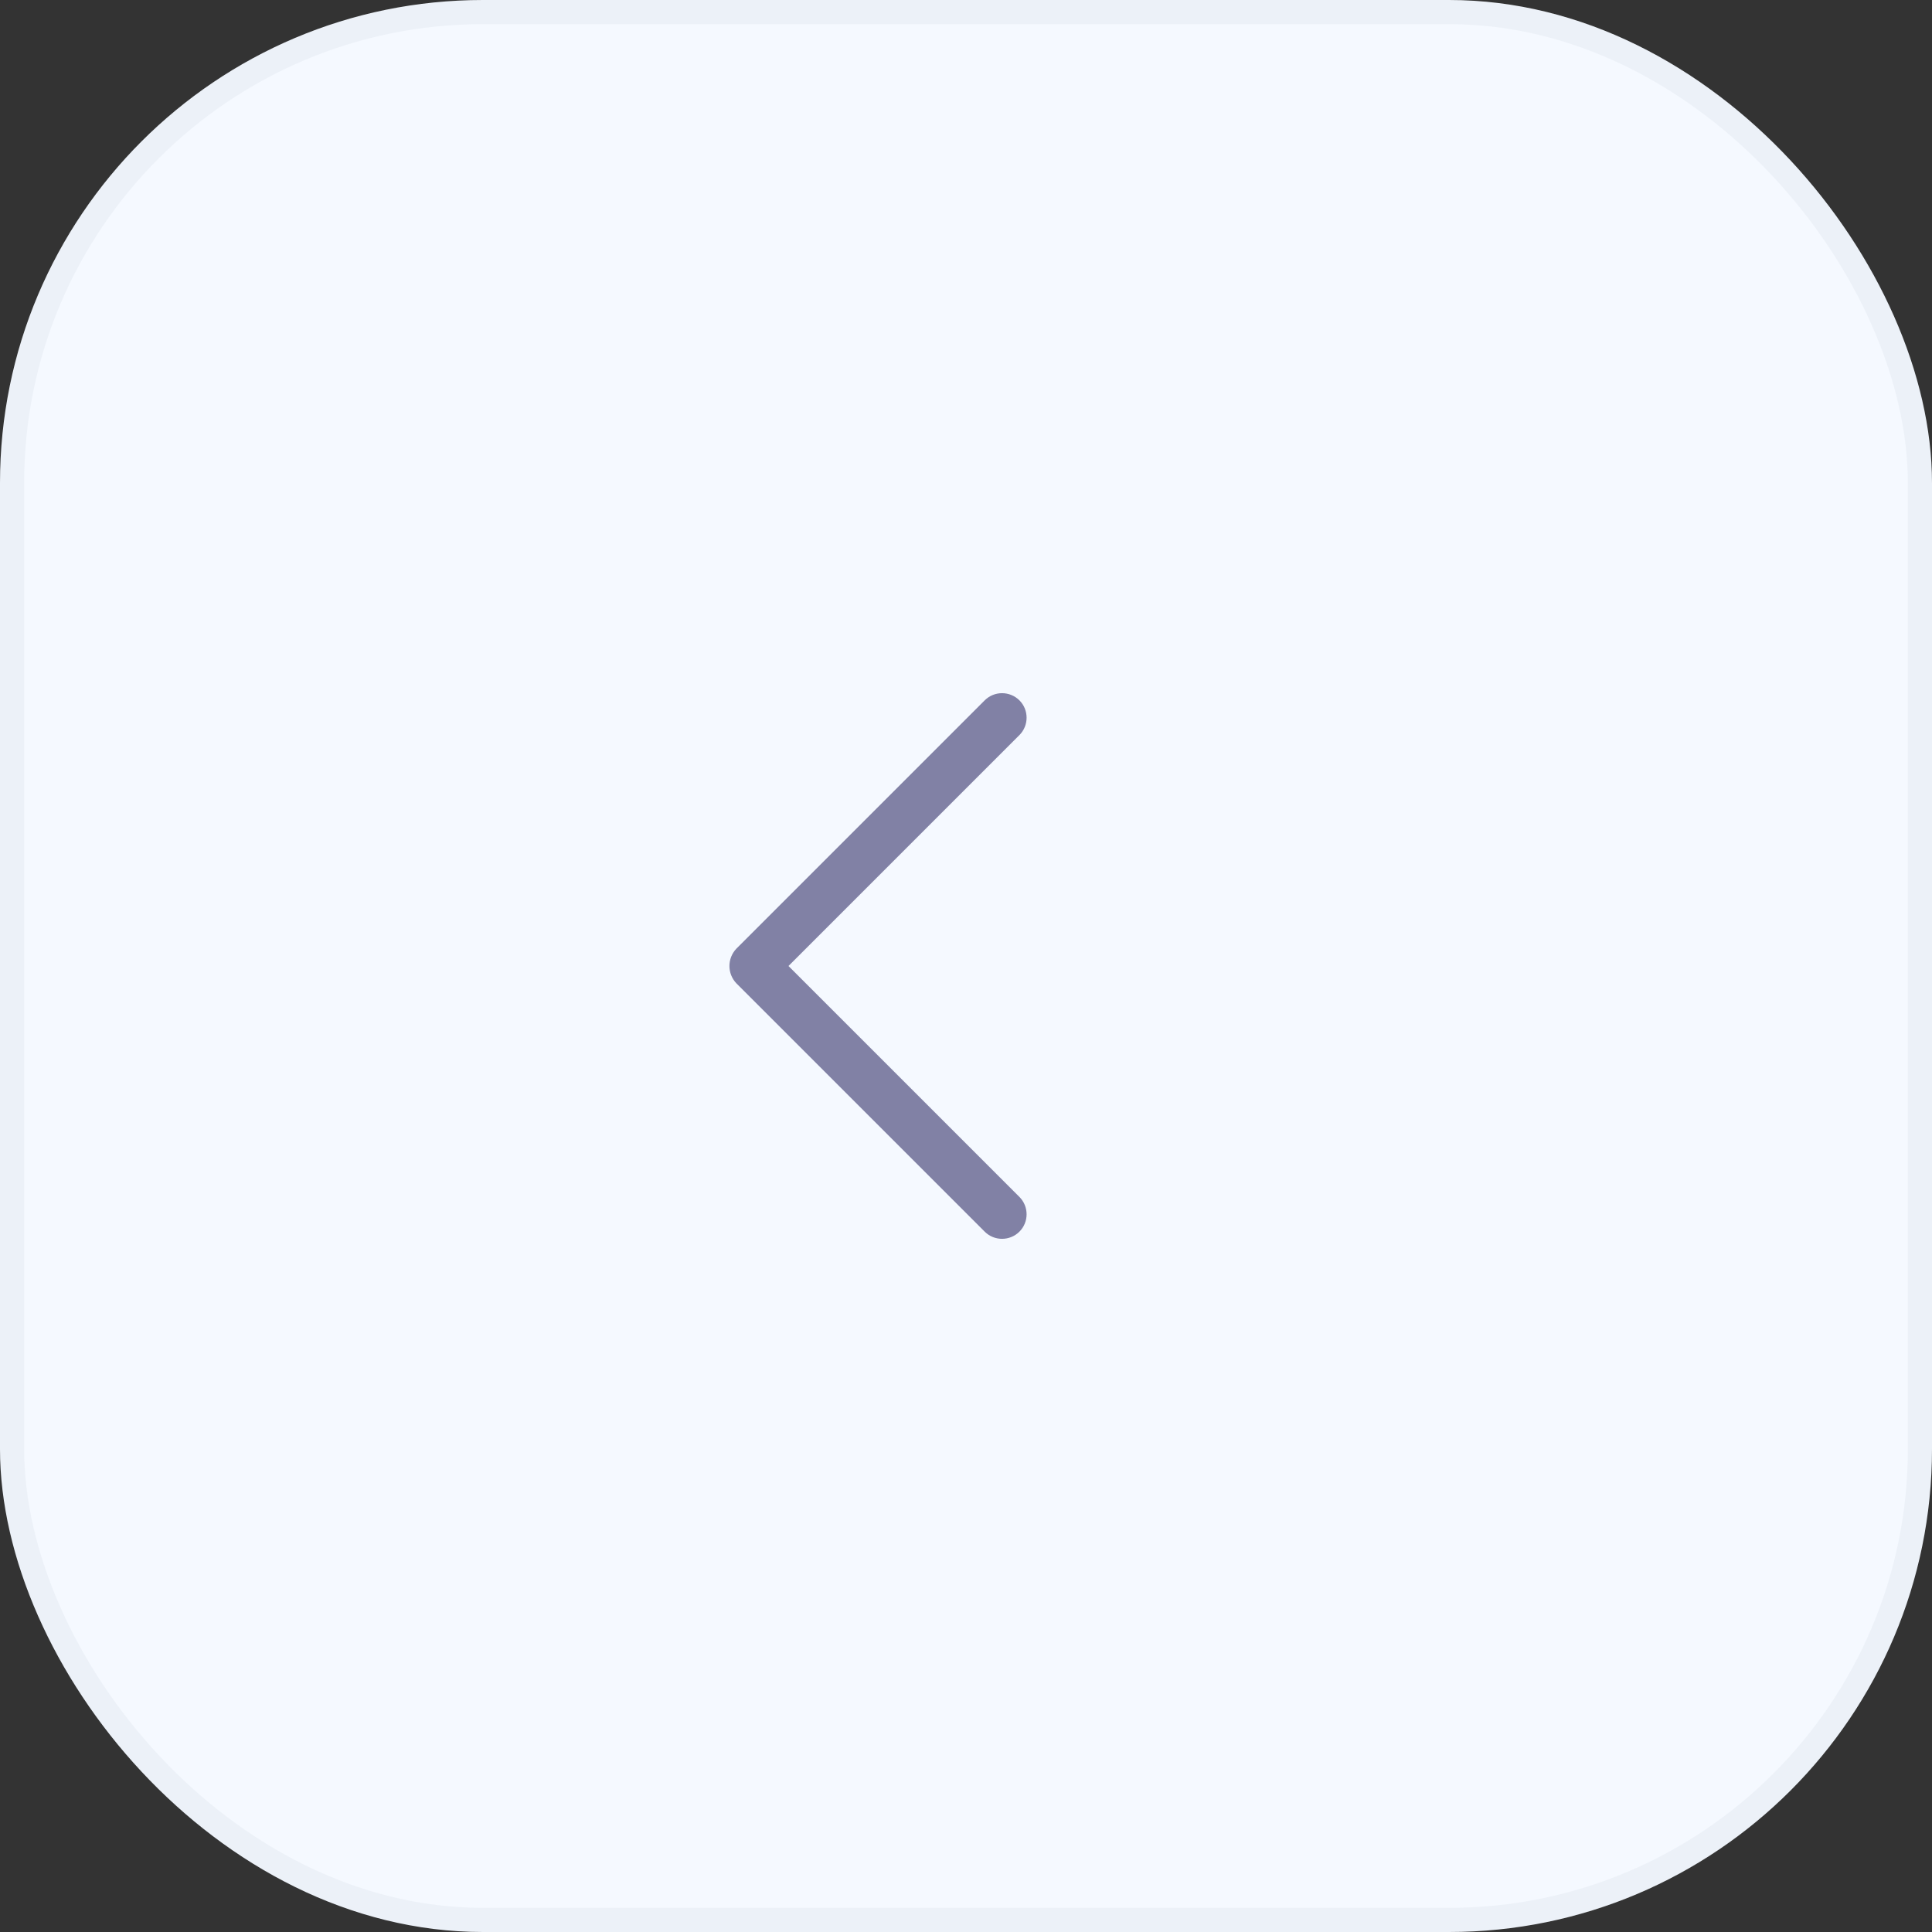 <svg width="40" height="40" viewBox="0 0 40 40" fill="none" xmlns="http://www.w3.org/2000/svg">
<rect x="0" y="0" width="40" height="40" fill="#333333" stroke="none"/>
<rect width="40" height="40" rx="10" fill="#F5F9FF"/>
<path d="M21.106 14.5C20.907 14.302 20.585 14.302 20.387 14.5L15.246 19.641C15.054 19.842 15.054 20.158 15.246 20.359L20.387 25.5C20.585 25.698 20.907 25.698 21.106 25.5C21.304 25.302 21.304 24.98 21.106 24.781L16.325 20L21.106 15.219C21.304 15.02 21.304 14.698 21.106 14.5Z" fill="#8181A5"/>
<rect x="0.25" y="0.25" width="39.5" height="39.5" rx="9.75" stroke="#2E3A59" stroke-opacity="0.04" stroke-width="0.5"/>
</svg>
